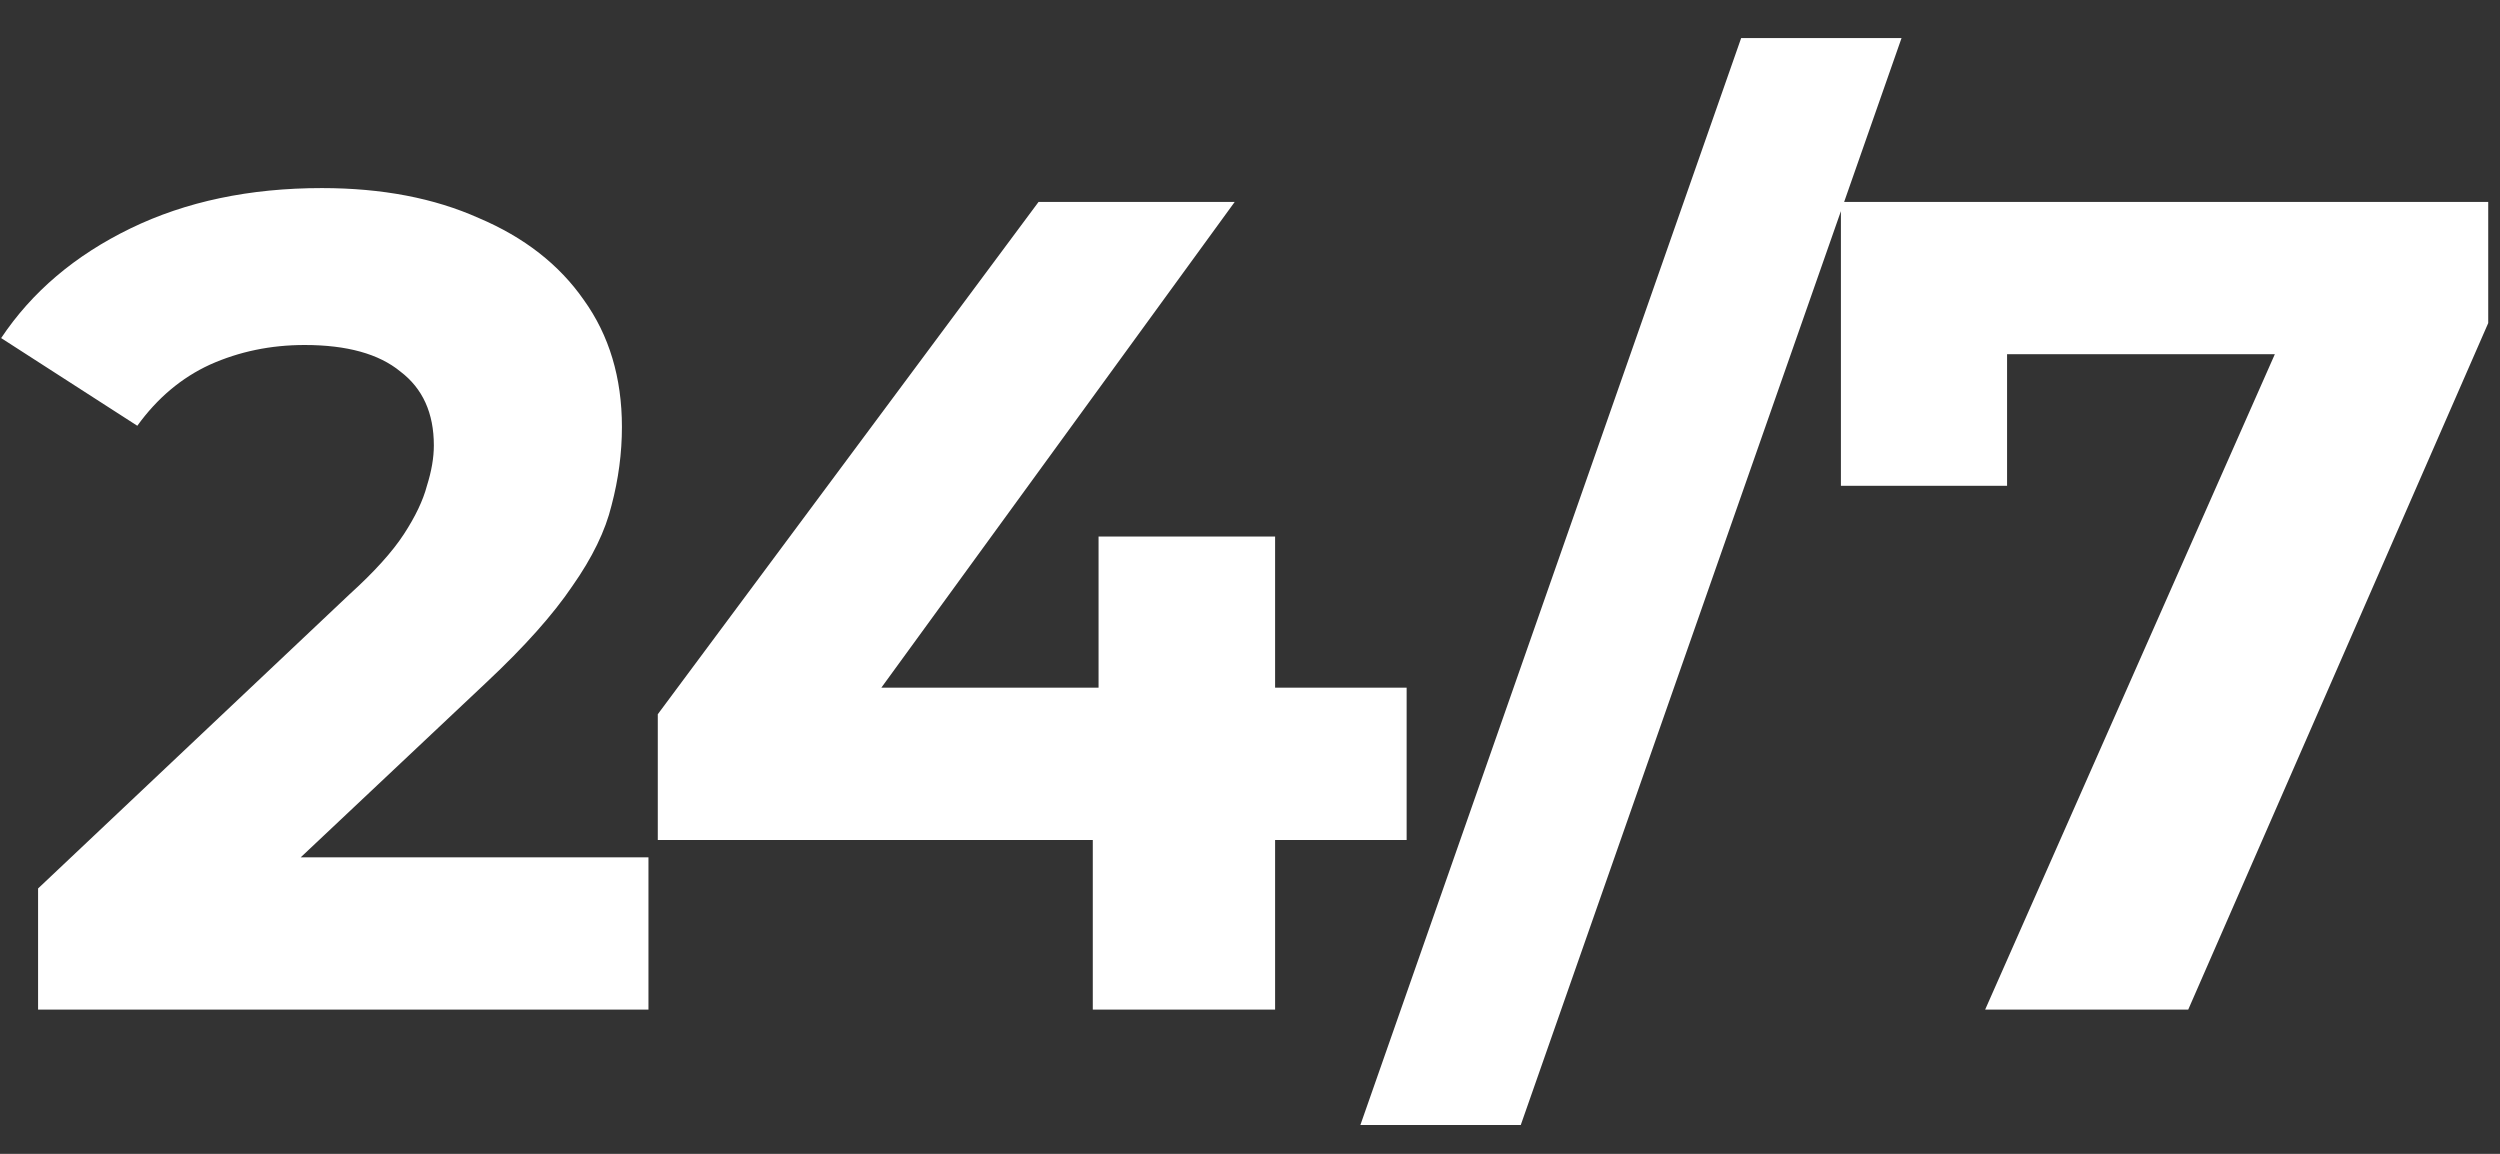 <svg width="52" height="24" viewBox="0 0 52 24" fill="none" xmlns="http://www.w3.org/2000/svg">
<rect x="0" y="0" width="52" height="24" fill="#333333" stroke="none"/>
<path d="M0.792 21V18.48L7.272 12.36C7.784 11.896 8.16 11.48 8.4 11.112C8.64 10.744 8.8 10.408 8.88 10.104C8.976 9.8 9.024 9.52 9.024 9.264C9.024 8.592 8.792 8.08 8.328 7.728C7.88 7.36 7.216 7.176 6.336 7.176C5.632 7.176 4.976 7.312 4.368 7.584C3.776 7.856 3.272 8.28 2.856 8.856L0.024 7.032C0.664 6.072 1.56 5.312 2.712 4.752C3.864 4.192 5.192 3.912 6.696 3.912C7.944 3.912 9.032 4.12 9.96 4.536C10.904 4.936 11.632 5.504 12.144 6.24C12.672 6.976 12.936 7.856 12.936 8.88C12.936 9.424 12.864 9.968 12.72 10.512C12.592 11.04 12.32 11.6 11.904 12.192C11.504 12.784 10.912 13.448 10.128 14.184L4.752 19.248L4.008 17.832H13.488V21H0.792ZM13.682 17.472V14.856L21.602 4.2H25.682L17.93 14.856L16.034 14.304H29.258V17.472H13.682ZM22.73 21V17.472L22.85 14.304V11.16H26.522V21H22.73ZM28.296 23.4L36.216 0.792H39.552L31.632 23.4H28.296ZM41.291 21L48.059 5.688L49.067 7.368H40.019L41.747 5.544V10.104H38.291V4.2H51.755V6.72L45.515 21H41.291Z" fill="white"/>
</svg>

